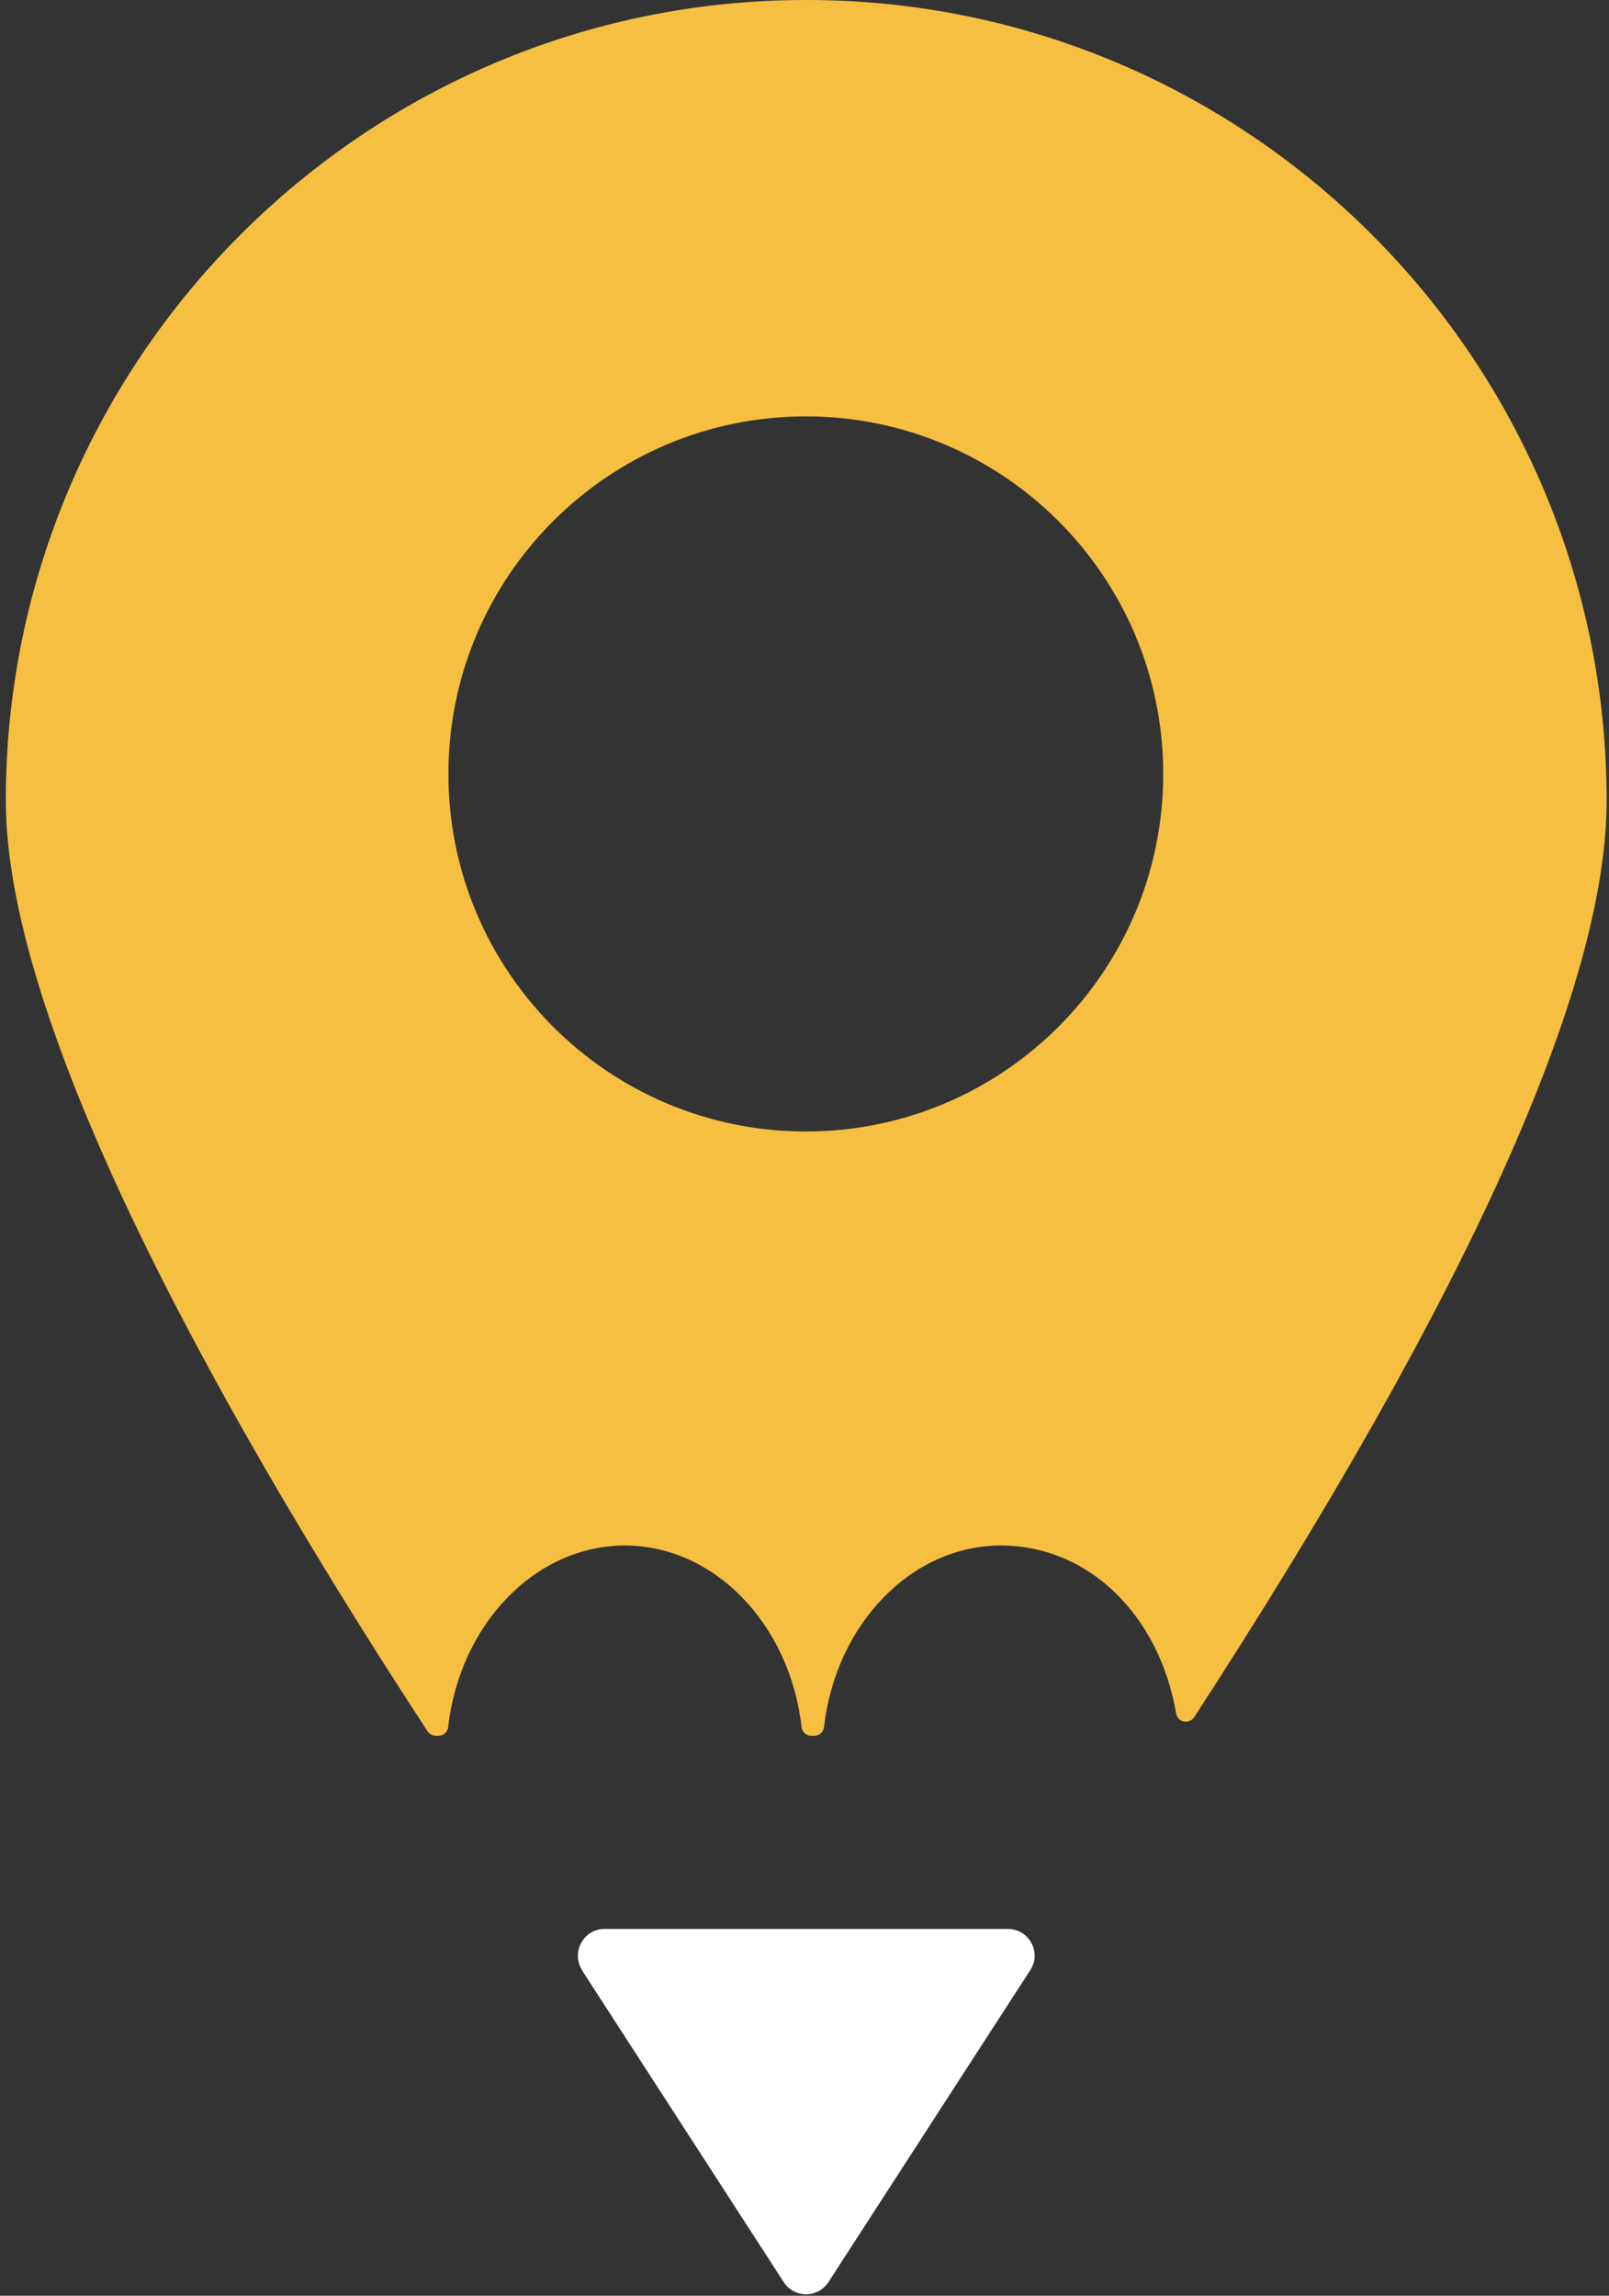 <svg width="61" height="87" viewBox="0 0 61 87" fill="none" xmlns="http://www.w3.org/2000/svg">
<rect x="0" y="0" width="61" height="87" fill="#333333" stroke="none"/>
<path d="M30.55 0C13.83 0 0.22 13.61 0.22 30.34C0.22 39.26 8.91 54.45 16.21 65.61C16.28 65.71 16.4 65.78 16.52 65.78H16.62C16.81 65.78 16.97 65.64 16.99 65.45C17.44 61.53 20.31 58.57 23.69 58.57C27.07 58.57 29.94 61.53 30.39 65.45C30.41 65.64 30.57 65.78 30.76 65.78H30.87C31.06 65.78 31.22 65.64 31.24 65.45C31.69 61.53 34.57 58.57 37.94 58.57C41.31 58.57 43.96 61.25 44.59 64.94C44.62 65.09 44.73 65.21 44.88 65.24C45.03 65.27 45.18 65.21 45.27 65.08C55.65 49.11 60.91 37.42 60.91 30.34C60.91 13.61 47.3 0 30.58 0L30.55 0ZM30.55 42.88C23.07 42.88 17 36.81 17 29.33C17 21.85 23.07 15.78 30.55 15.78C38.03 15.78 44.1 21.85 44.1 29.33C44.1 36.81 38.03 42.88 30.55 42.88Z" fill="#F6BF41"/>
<path d="M22.06 74.66L29.71 86.48C30.11 87.1 31.01 87.1 31.41 86.48L39.06 74.66C39.5 73.99 39.01 73.1 38.21 73.1H22.92C22.12 73.1 21.64 73.99 22.07 74.66" fill="white"/>
</svg>
